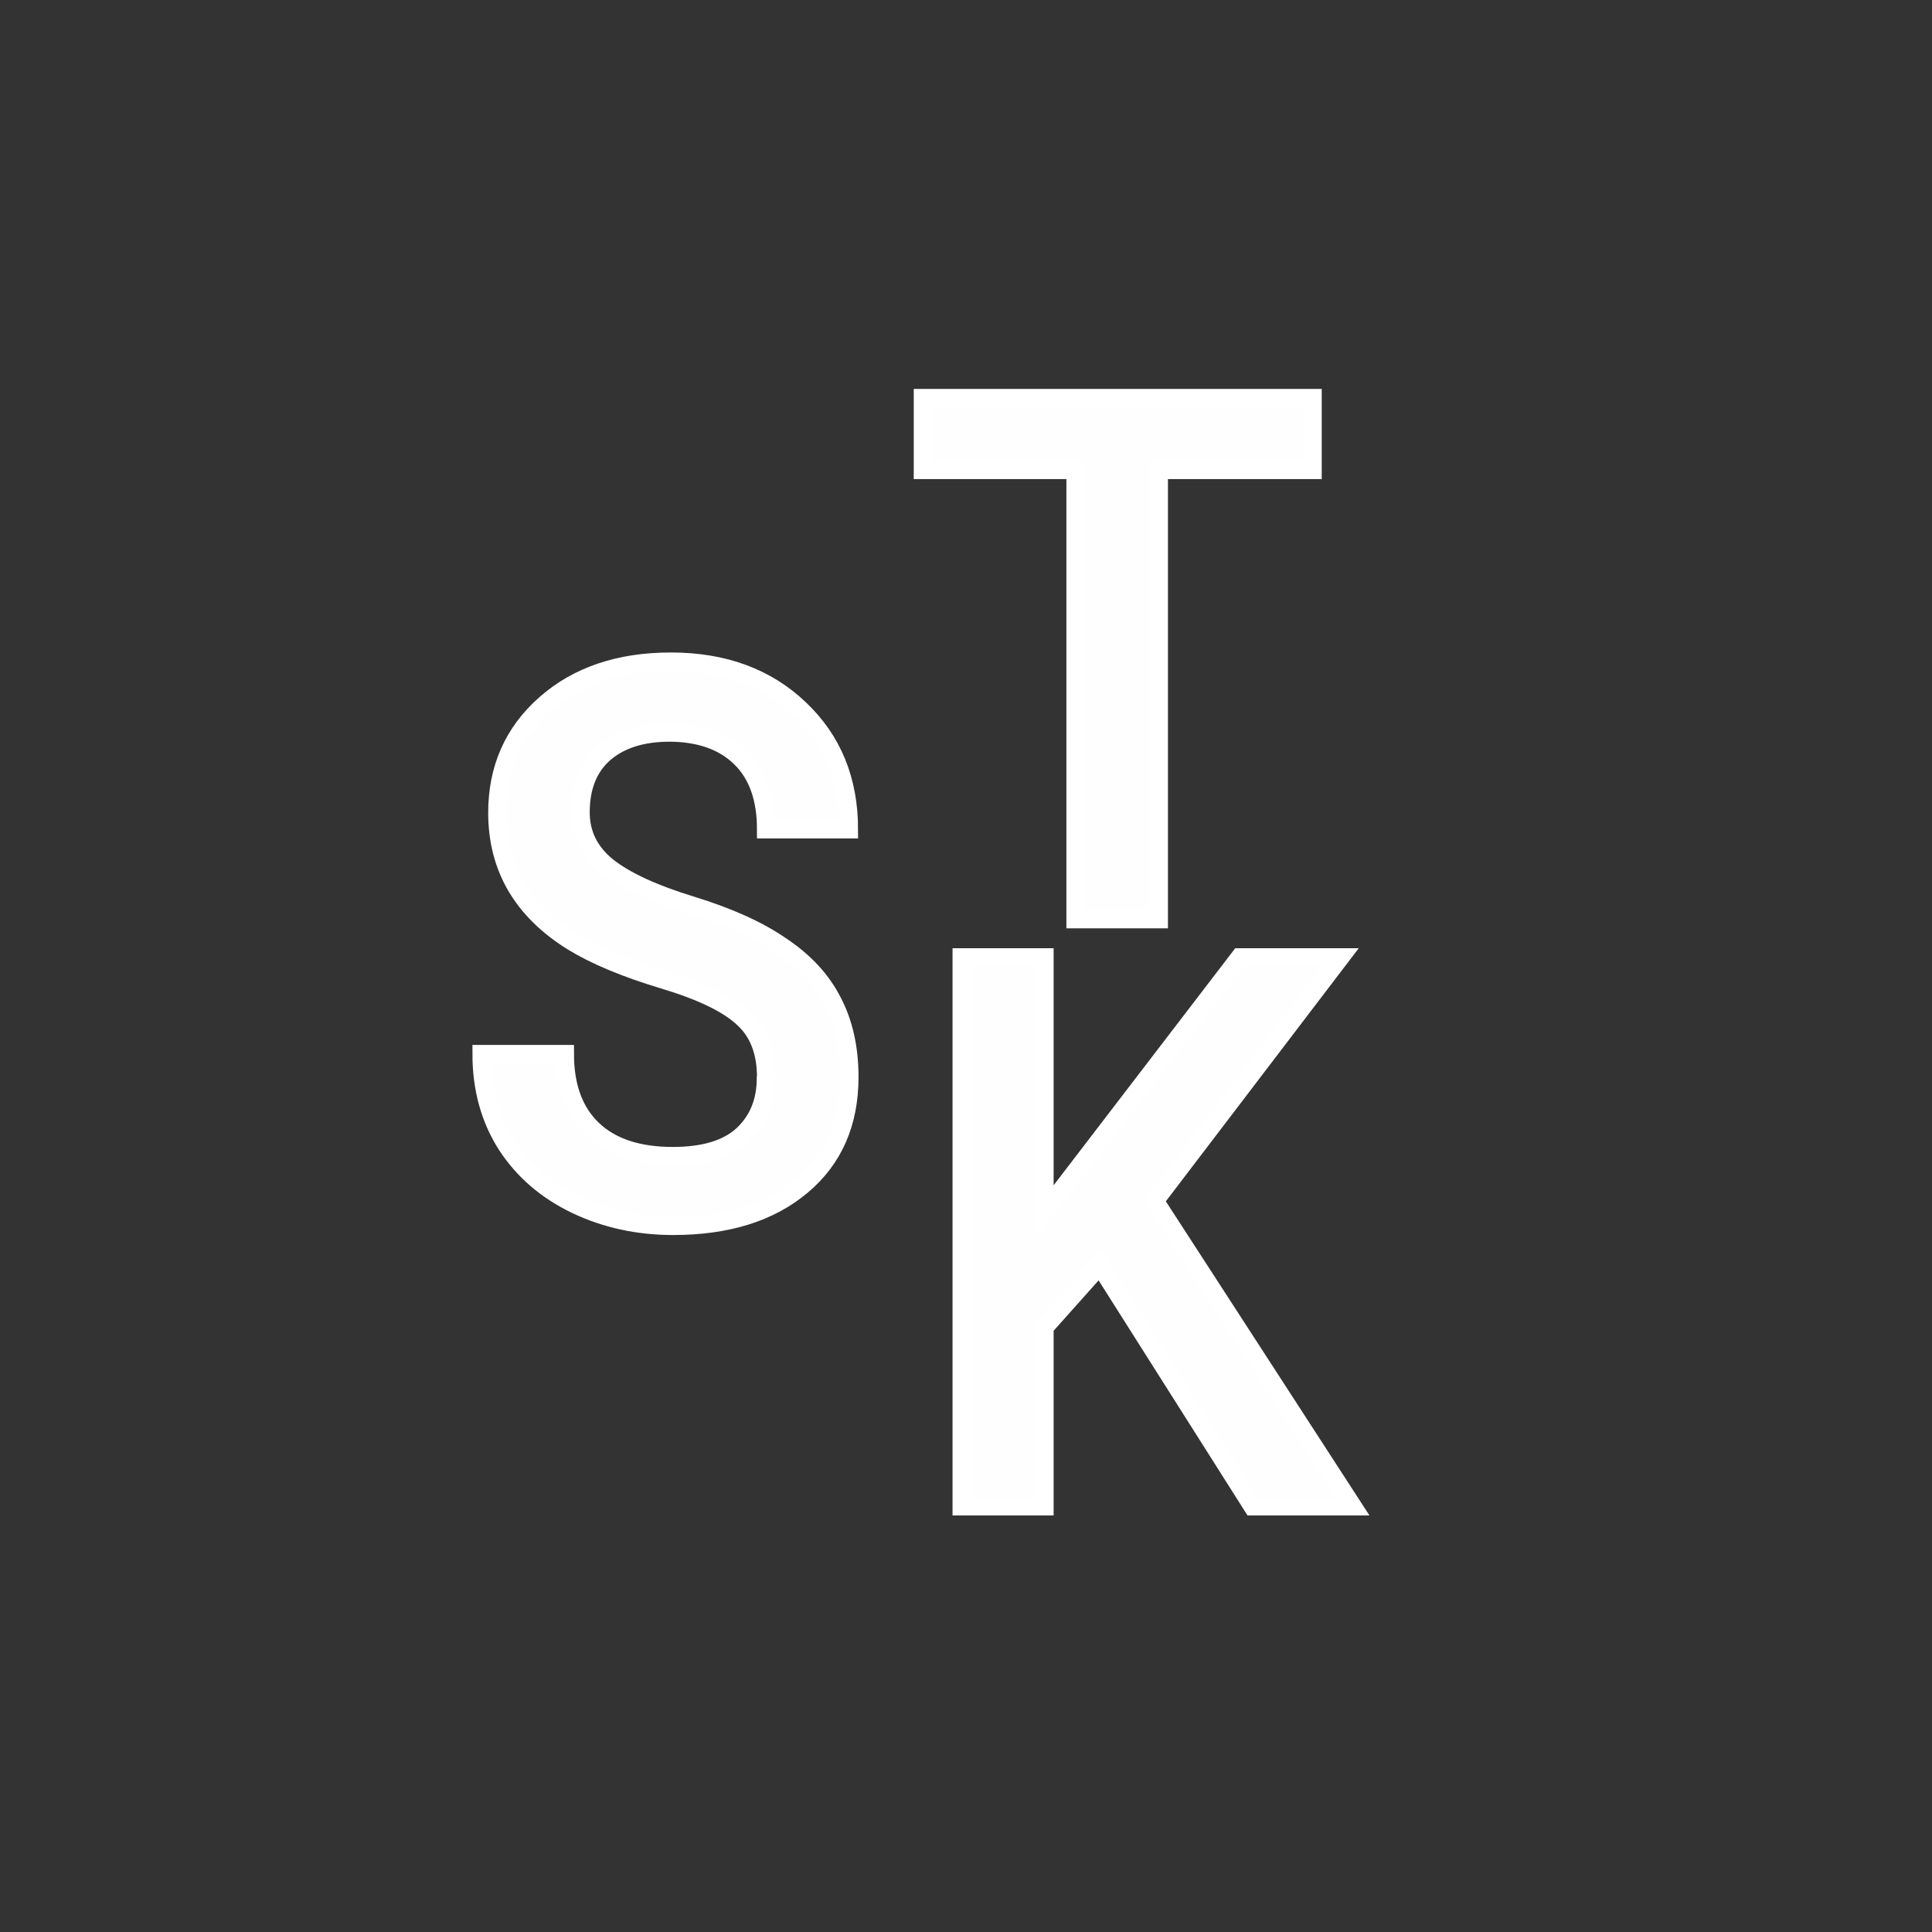 <?xml version="1.0" encoding="UTF-8"?>
<svg width="32" height="32" version="1.1" viewBox="0 0 8.467 8.467" xmlns="http://www.w3.org/2000/svg" xmlns:cc="http://creativecommons.org/ns#" xmlns:dc="http://purl.org/dc/elements/1.1/" xmlns:rdf="http://www.w3.org/1999/02/22-rdf-syntax-ns#">
 <rect x="0" y="0" width="8.467" height="8.467" fill="#333333" stroke="none"/>
 <path d="m4.82 5.546-0.242 0.271v0.785h-0.364v-2.407h0.364v1.116l0.855-1.116h0.442l-0.814 1.068 0.868 1.339h-0.44zm0.933-3.486h-0.674v1.969h-0.366v-1.969h-0.669v-0.316h1.709zm-2.396 2.662q0-0.171-0.103-0.262-0.101-0.093-0.349-0.167-0.246-0.074-0.395-0.165-0.331-0.205-0.331-0.566 0-0.291 0.211-0.477 0.211-0.186 0.55-0.186 0.347 0 0.564 0.207 0.217 0.205 0.217 0.529h-0.364q0-0.205-0.112-0.314t-0.31-0.11q-0.182 0-0.287 0.091-0.103 0.091-0.103 0.258 0 0.143 0.118 0.238 0.118 0.093 0.366 0.169 0.248 0.076 0.397 0.18 0.151 0.101 0.223 0.242 0.074 0.141 0.074 0.331 0 0.302-0.209 0.477-0.209 0.176-0.564 0.176-0.231 0-0.426-0.093-0.194-0.093-0.304-0.262-0.11-0.172-0.11-0.399h0.366q0 0.215 0.122 0.331 0.122 0.116 0.351 0.116 0.205 0 0.306-0.093 0.101-0.095 0.101-0.248z" fill="#fefefe" stroke="#fff" stroke-width=".079" style="font-feature-settings:normal;font-variant-caps:all-small-caps;font-variant-ligatures:normal;font-variant-numeric:normal"/>
</svg>
